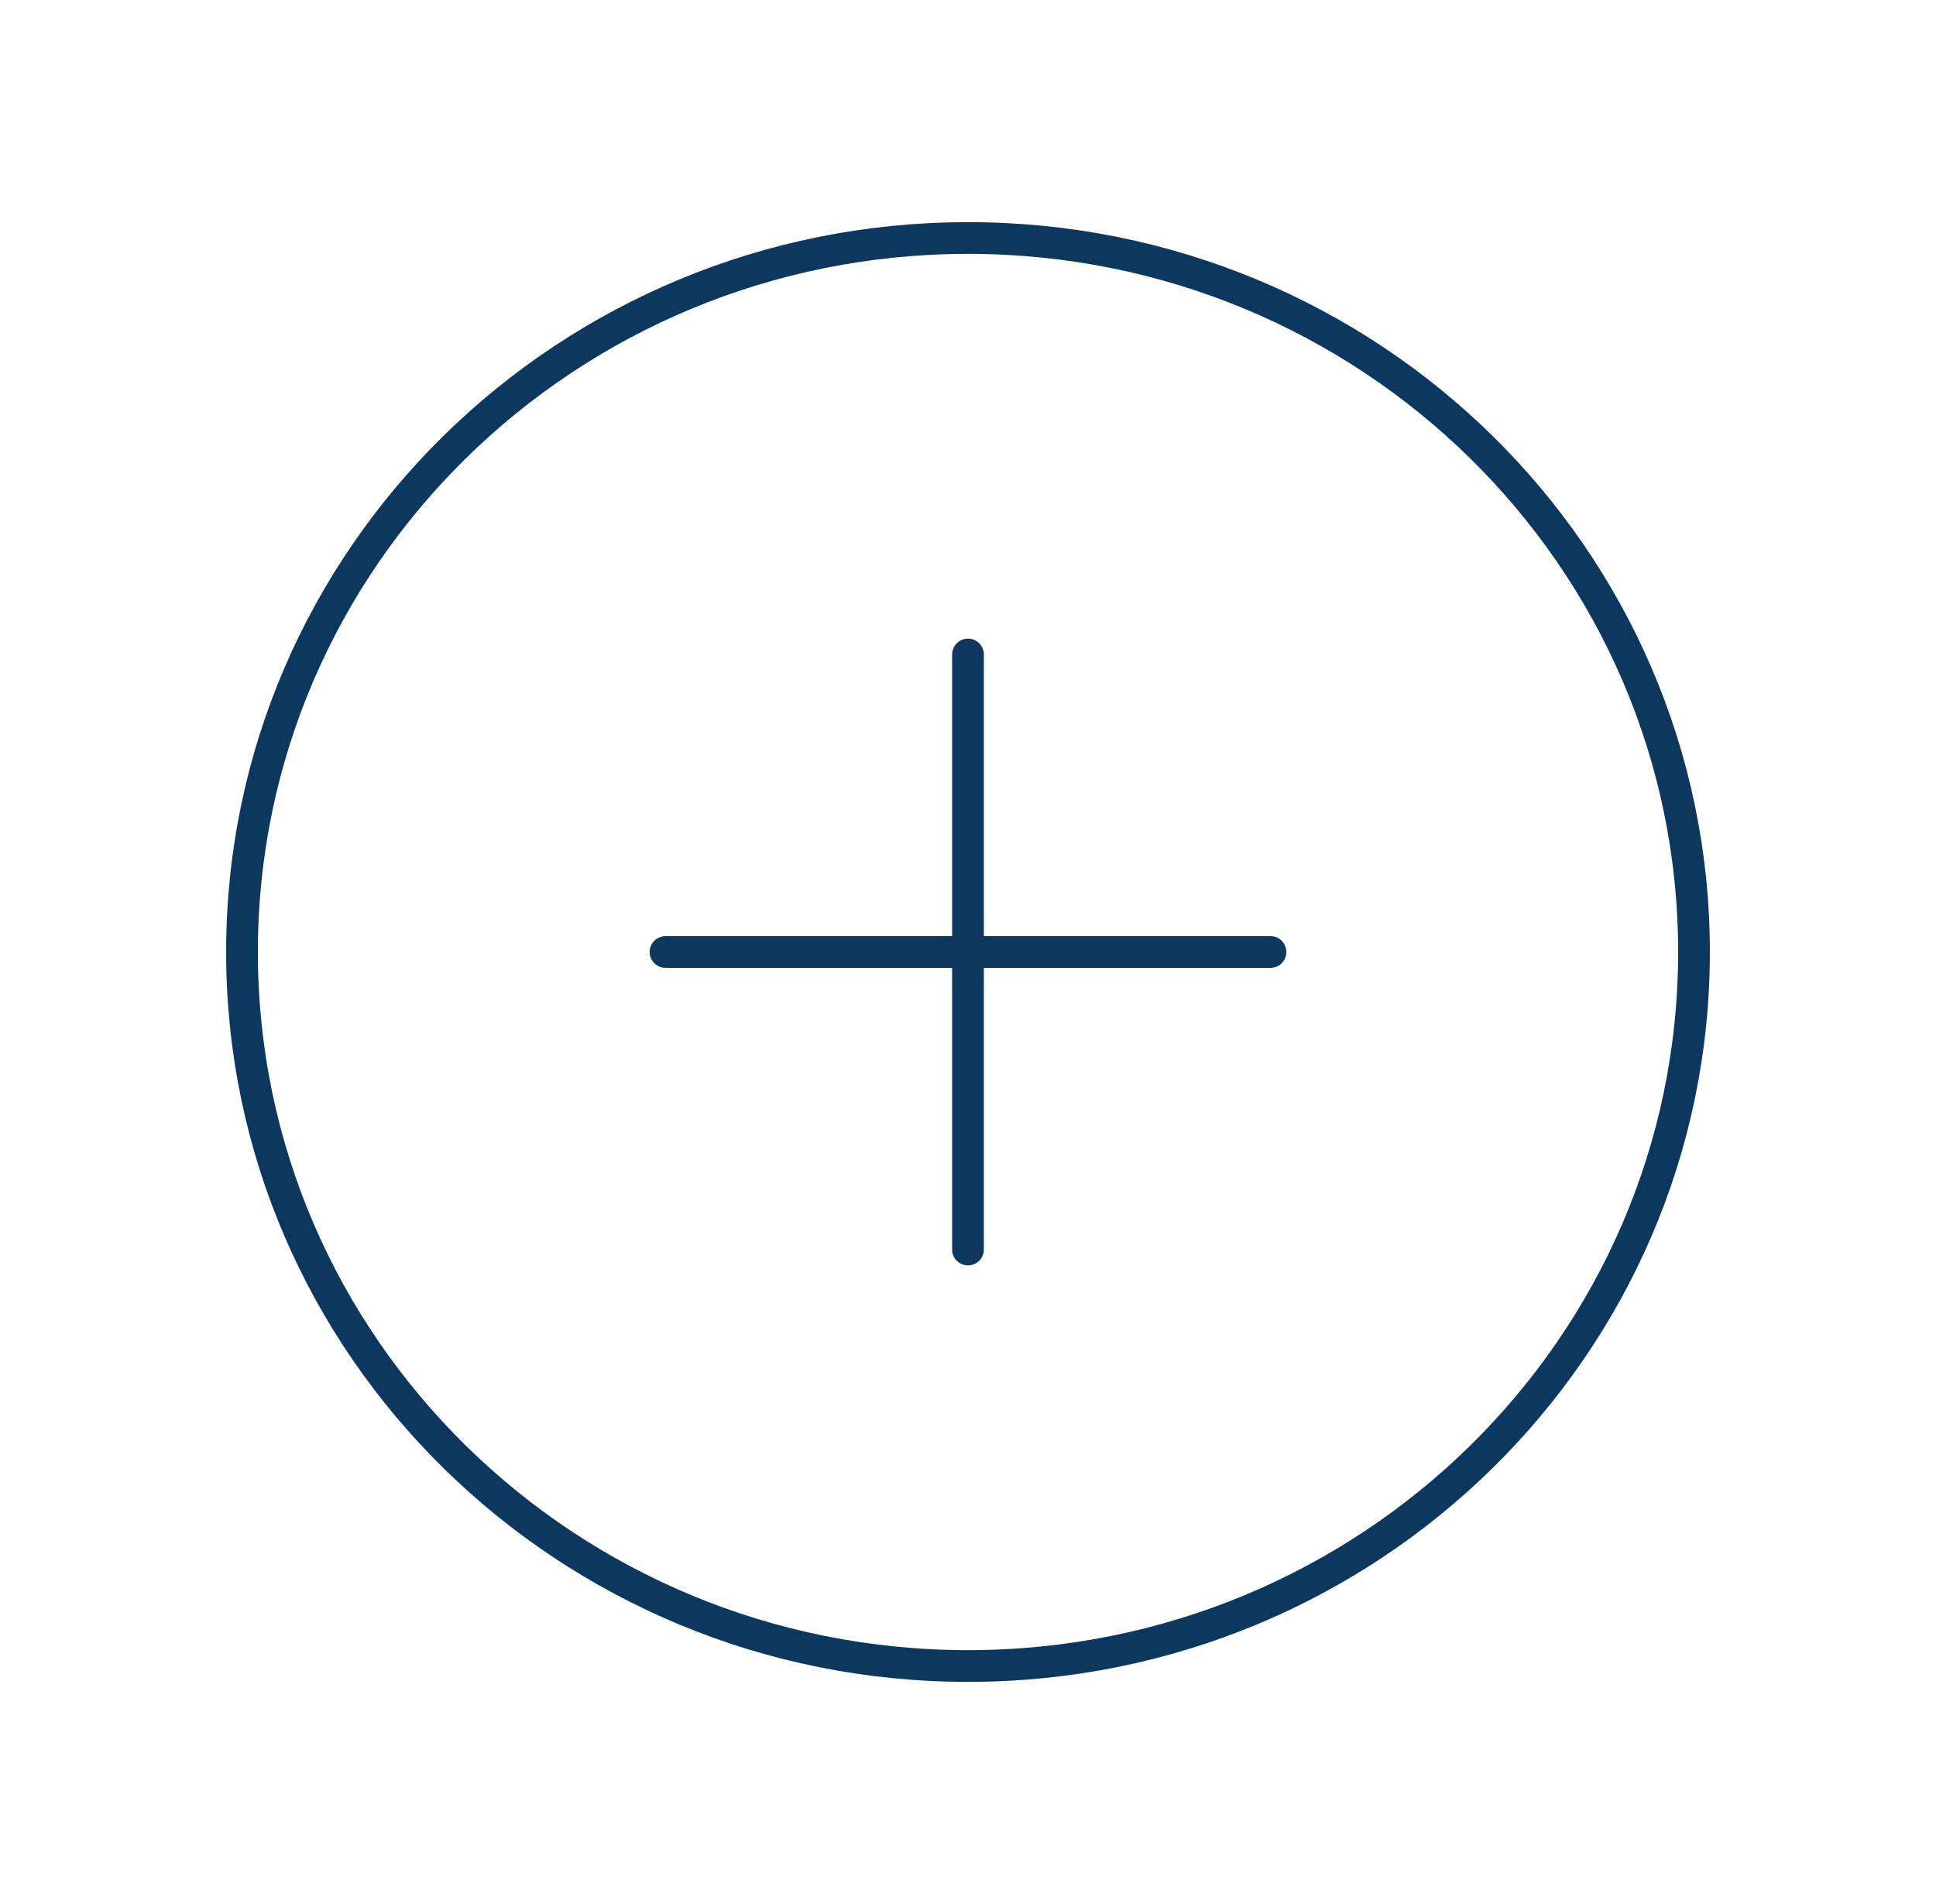 <svg width="122" height="120" viewBox="0 0 122 120" fill="none" xmlns="http://www.w3.org/2000/svg">
<g id="Phosphor Icons / PlusCircle">
<path id="Vector" d="M61 105C86.267 105 106.75 84.853 106.75 60C106.75 35.147 86.267 15 61 15C35.733 15 15.25 35.147 15.25 60C15.25 84.853 35.733 105 61 105Z" stroke="#0C385F" stroke-width="2" stroke-miterlimit="10"/>
<path id="Vector_2" d="M41.938 60H80.062" stroke="#0C385F" stroke-width="2" stroke-linecap="round" stroke-linejoin="round"/>
<path id="Vector_3" d="M61 41.25V78.75" stroke="#0C385F" stroke-width="2" stroke-linecap="round" stroke-linejoin="round"/>
</g>
</svg>
